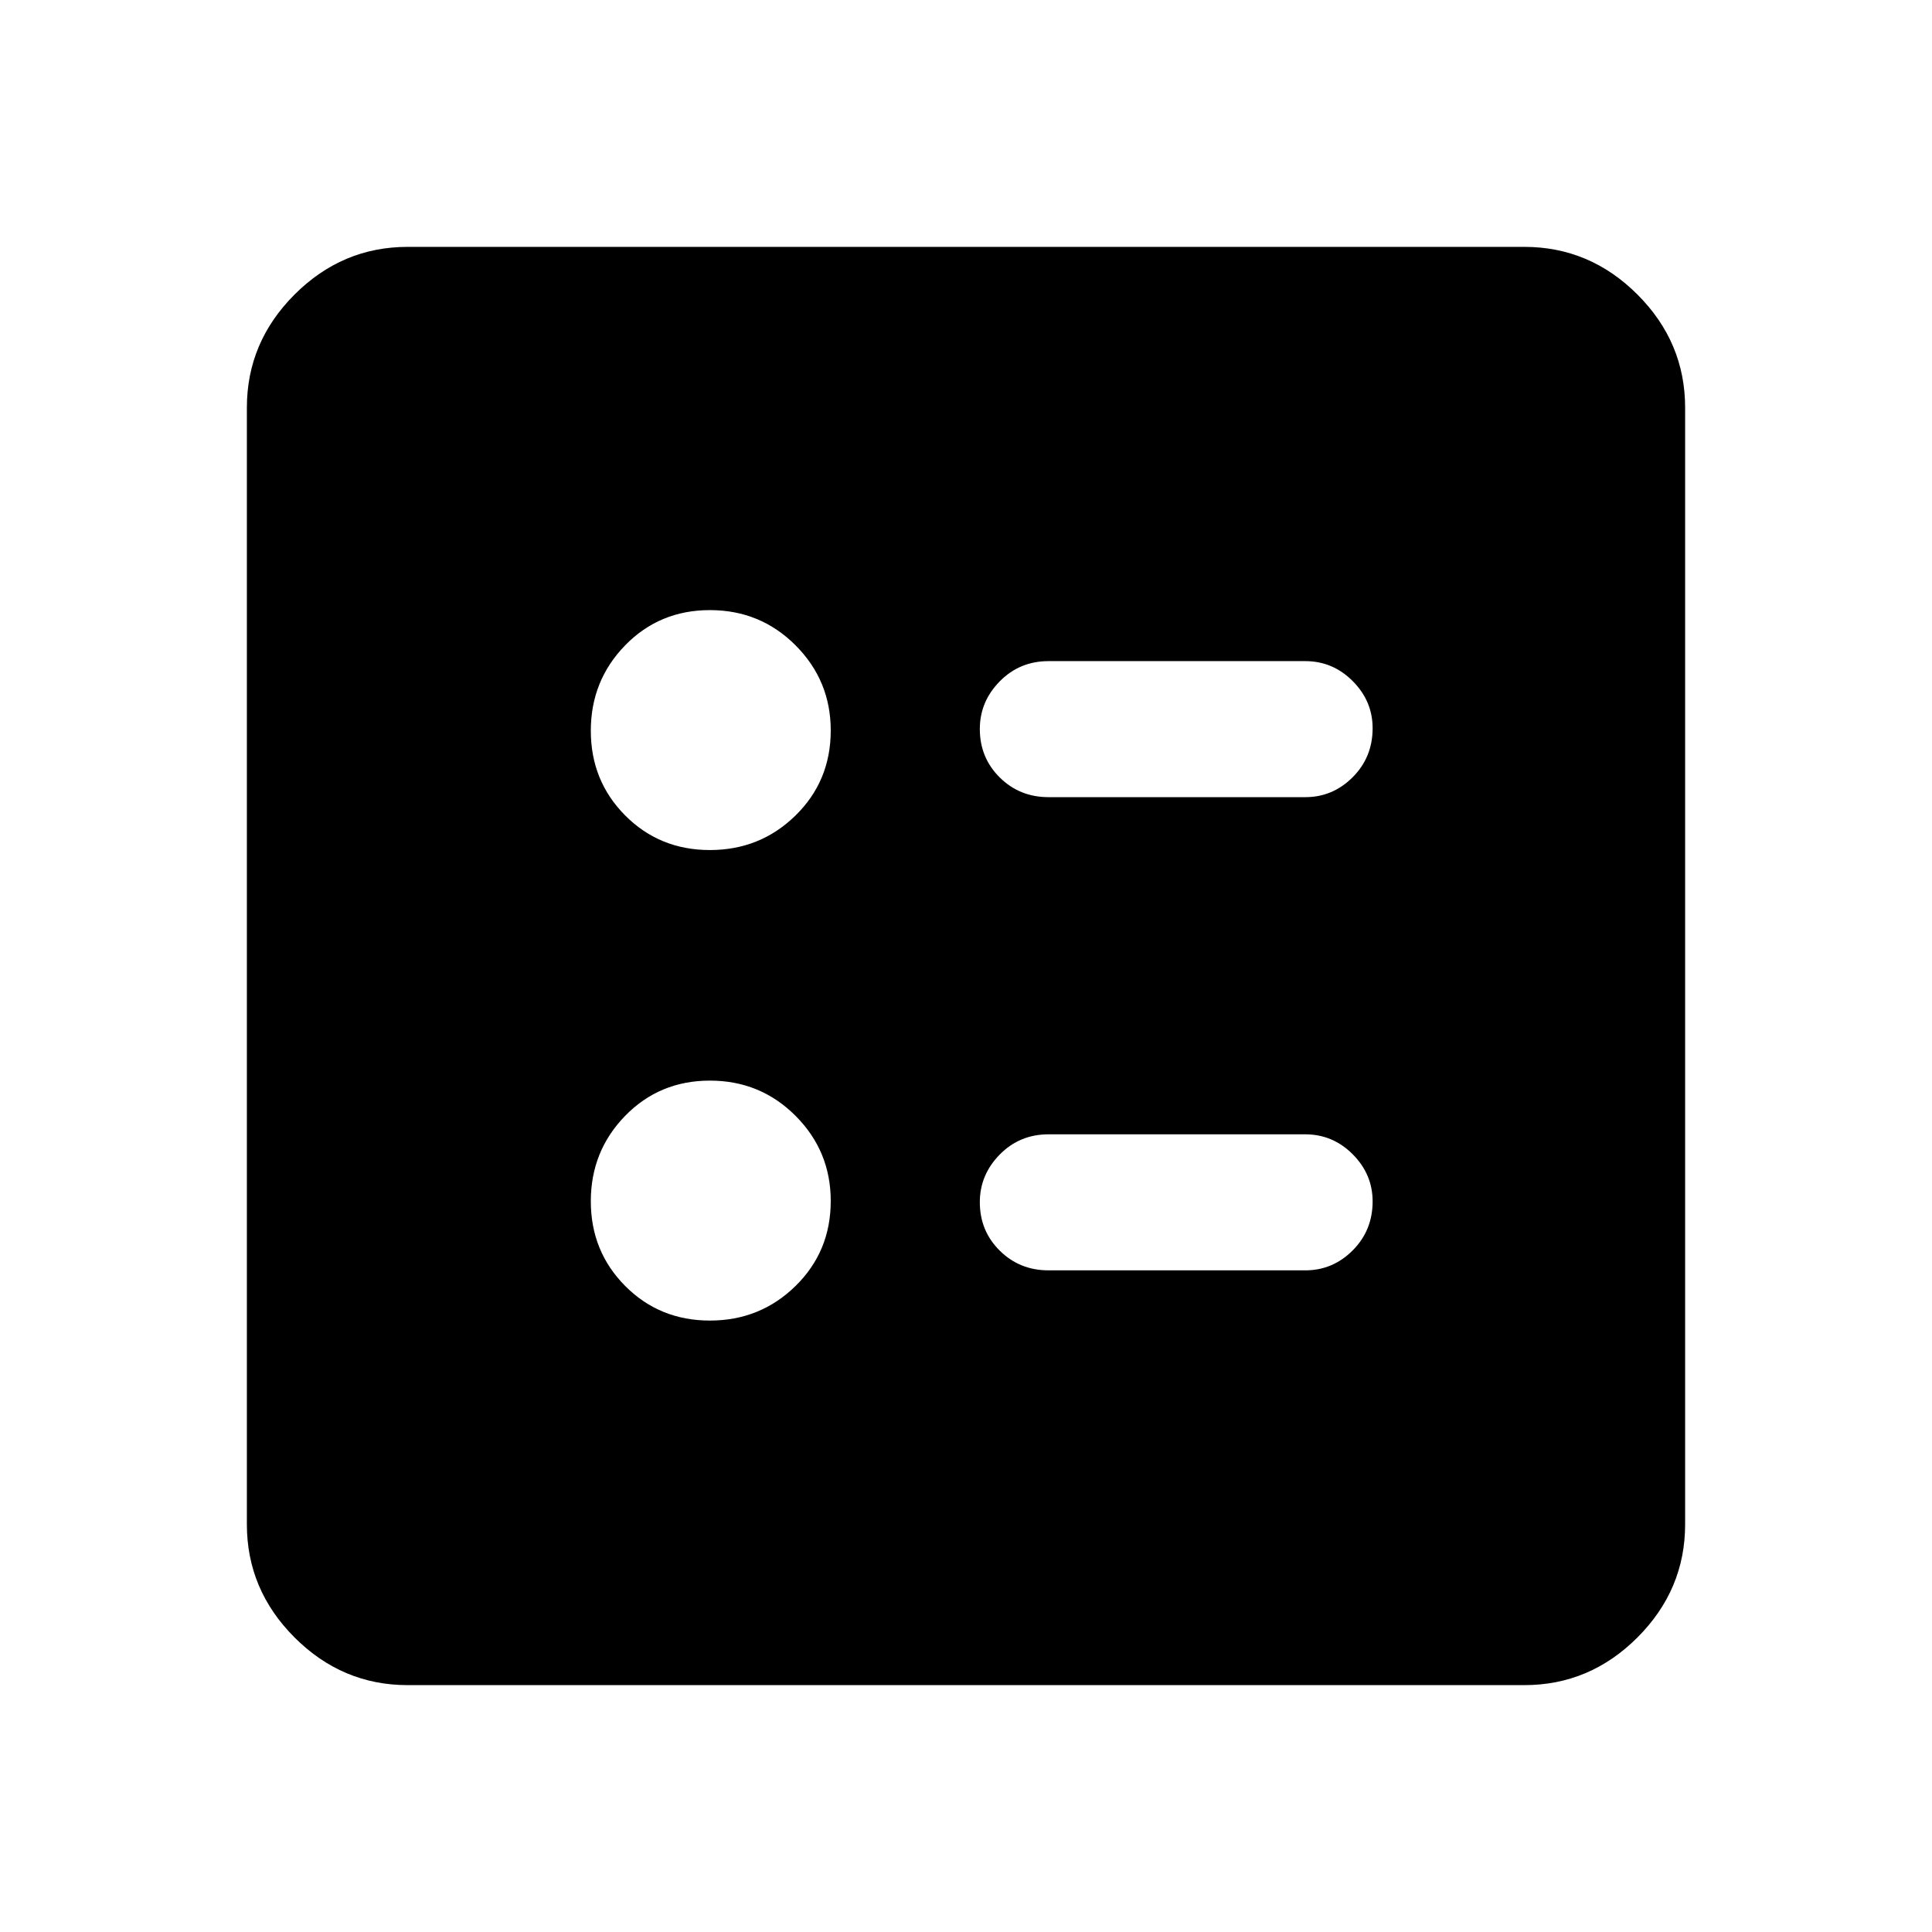 <svg xmlns="http://www.w3.org/2000/svg" height="40" viewBox="0 -960 960 960" width="40"><path d="M648.59-563.9q13.68 0 23.57-9.93 9.89-9.92 9.89-24.33 0-13.48-9.89-23.4-9.89-9.93-23.57-9.93H521q-14.35 0-24.24 10.06-9.89 10.05-9.89 23.66 0 14.28 9.89 24.08 9.89 9.79 24.24 9.79h127.59Zm0 235.13q13.68 0 23.57-9.93t9.89-24.33q0-13.48-9.89-23.41-9.89-9.92-23.57-9.92H521q-14.35 0-24.24 10.05-9.89 10.06-9.89 23.67 0 14.28 9.89 24.07 9.89 9.8 24.24 9.8h127.59ZM352.75-537.62q25 0 42.52-17.15 17.52-17.16 17.52-42.25 0-24.78-17.47-42.3-17.48-17.52-42.56-17.52-25.08 0-42.14 17.52-17.05 17.52-17.05 42.42 0 24.91 17.08 42.1 17.09 17.18 42.1 17.18Zm0 233.8q25 0 42.52-17.16 17.52-17.15 17.52-42.25 0-24.78-17.47-42.3-17.48-17.52-42.56-17.52-25.08 0-42.14 17.52-17.05 17.52-17.05 42.43 0 24.9 17.08 42.09 17.09 17.19 42.1 17.19ZM202.56-122.67q-32.51 0-56.2-23.69-23.69-23.69-23.69-56.2v-554.88q0-32.51 23.69-56.2 23.69-23.69 56.2-23.69h554.88q32.51 0 56.2 23.69 23.69 23.69 23.69 56.2v554.88q0 32.51-23.69 56.2-23.69 23.69-56.2 23.69H202.56Z"/></svg>